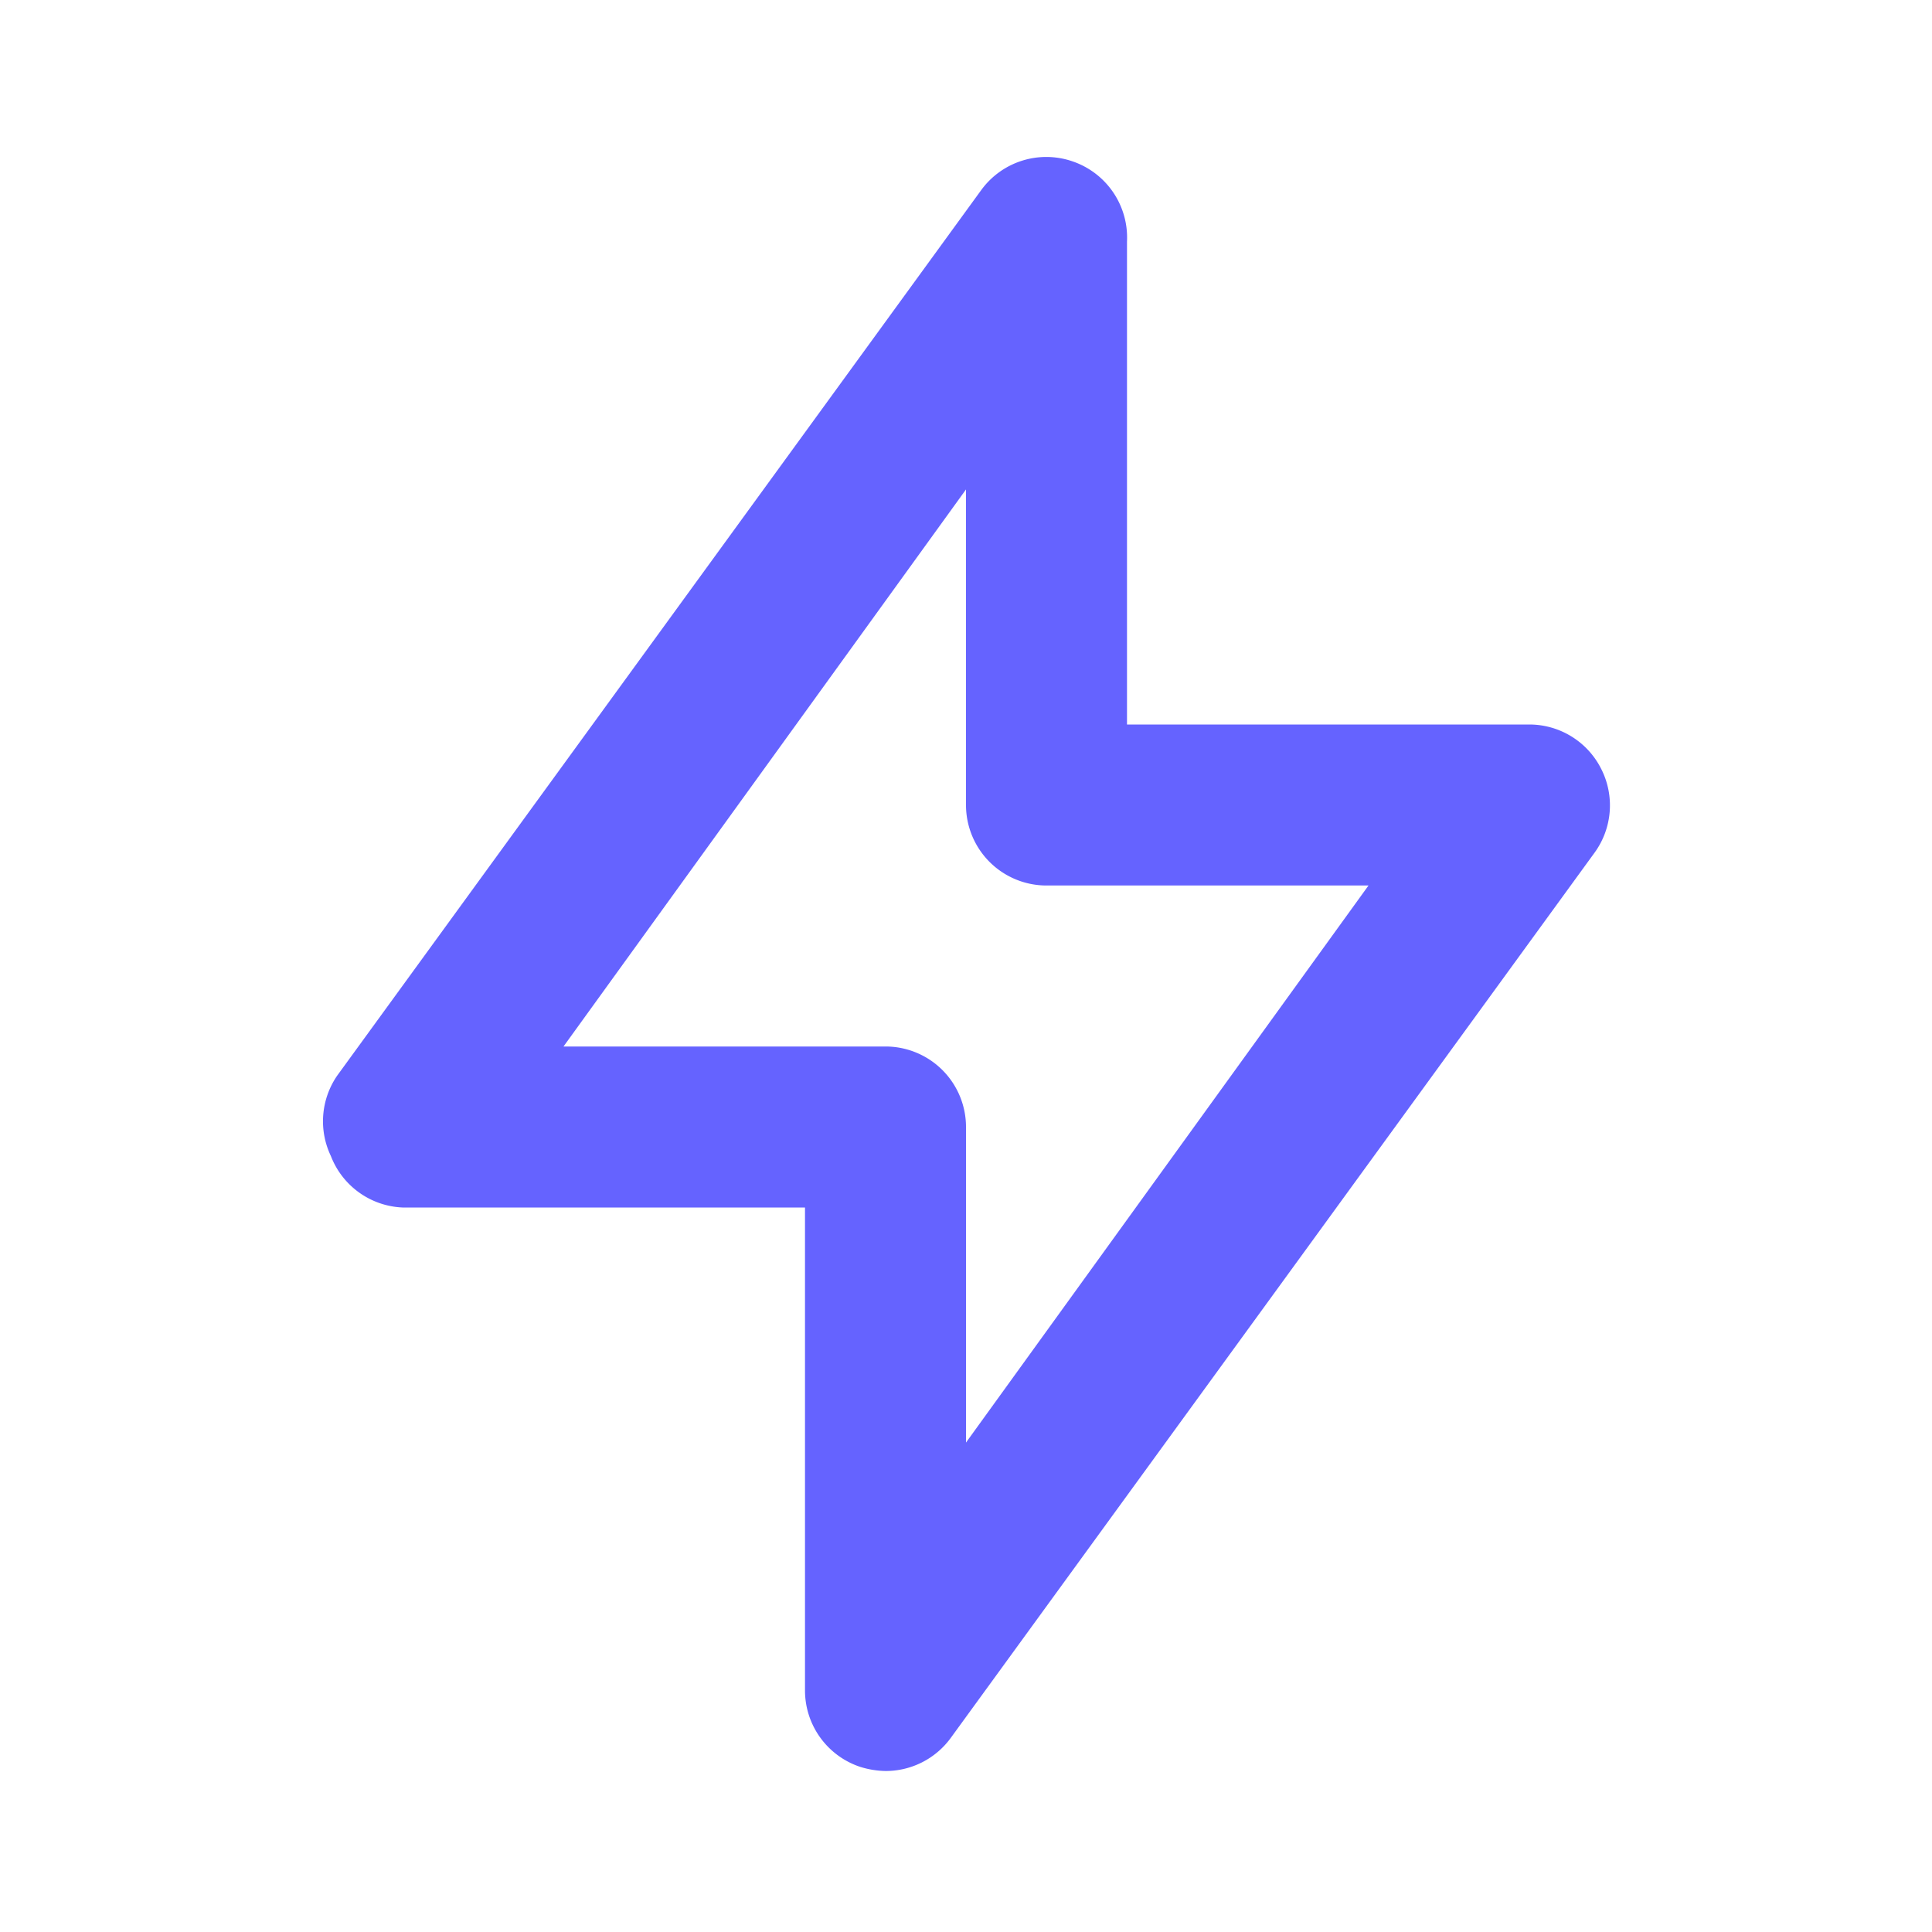 <svg xmlns="http://www.w3.org/2000/svg" viewBox="0 0 24 24" id="bolt-alt"><path fill="#6563FF" d="M19.89,9.55A1,1,0,0,0,19,9H14V3a1,1,0,0,0-.69-1,1,1,0,0,0-1.12.36l-8,11a1,1,0,0,0-.08,1A1,1,0,0,0,5,15h5v6a1,1,0,0,0,.69.95A1.12,1.12,0,0,0,11,22a1,1,0,0,0,.81-.41l8-11A1,1,0,0,0,19.89,9.55ZM12,17.92V14a1,1,0,0,0-1-1H7l5-6.92V10a1,1,0,0,0,1,1h4Z"></path></svg>